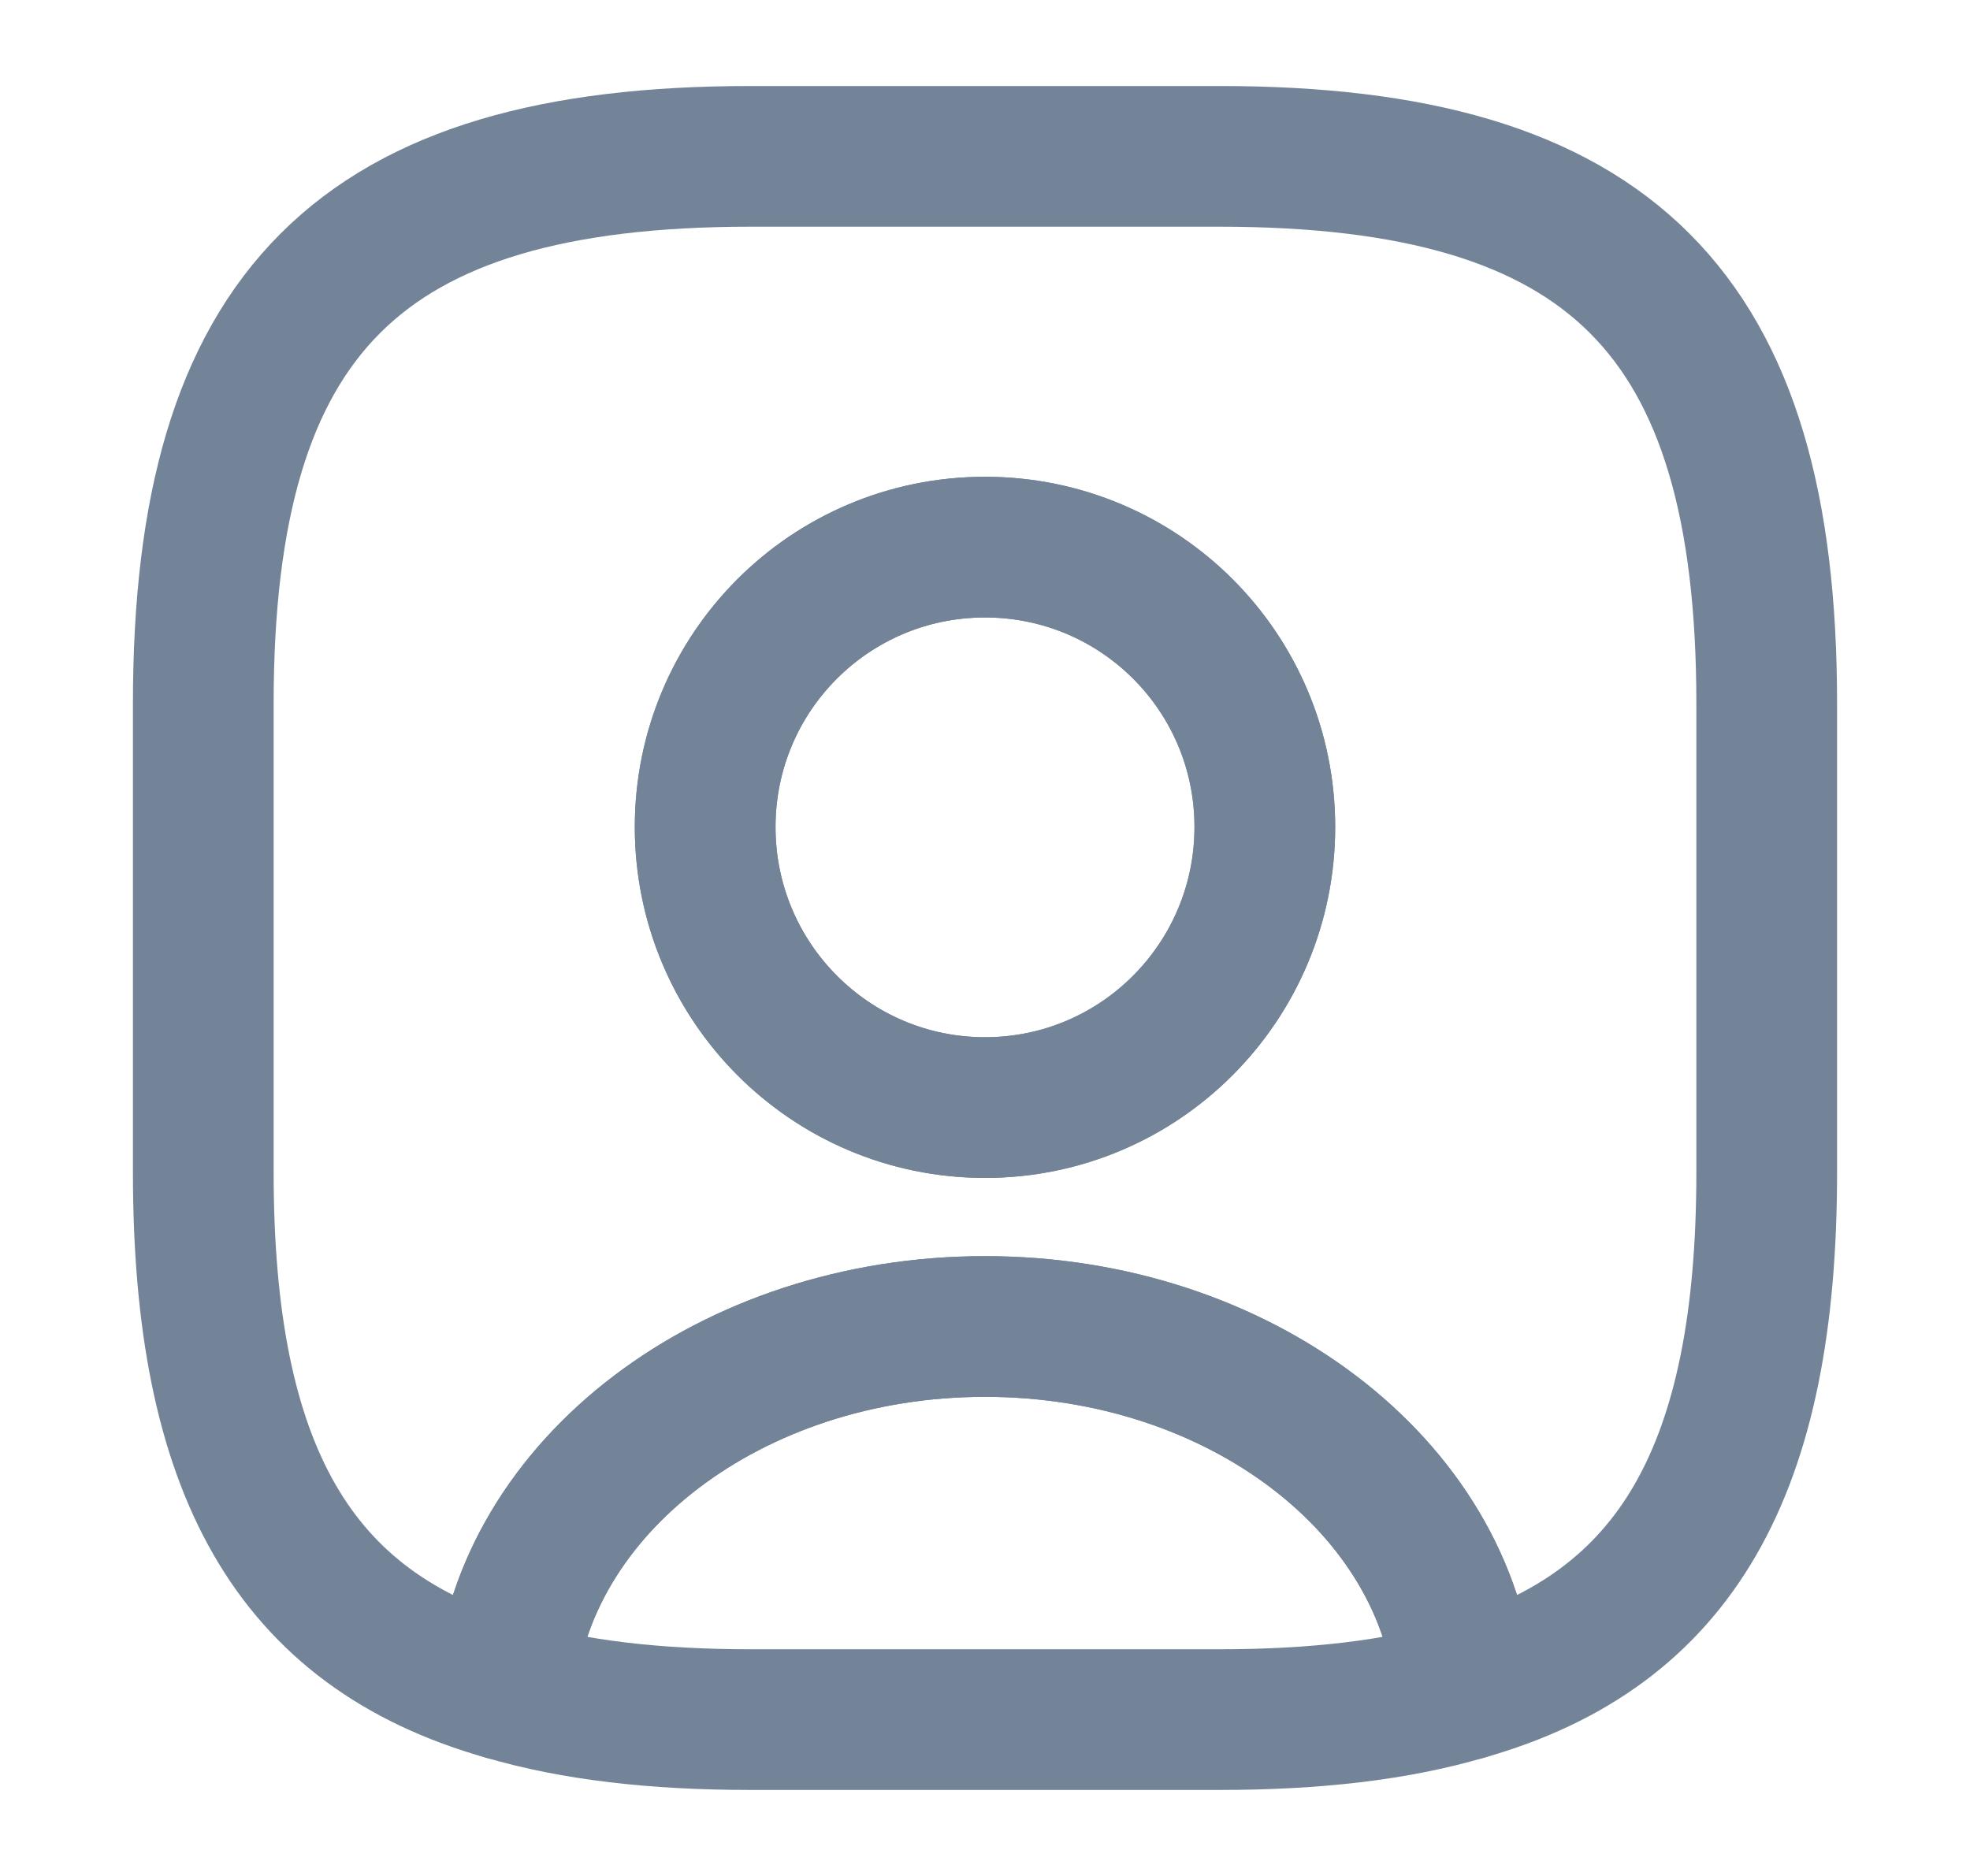 <svg width="21" height="20" viewBox="0 0 21 20" fill="none" xmlns="http://www.w3.org/2000/svg">
<path d="M15.617 18.017C14.883 18.233 14.017 18.333 13 18.333H8C6.983 18.333 6.117 18.233 5.383 18.017C5.567 15.85 7.792 14.142 10.5 14.142C13.208 14.142 15.433 15.85 15.617 18.017Z" stroke="#738499" stroke-width="1.5" stroke-linecap="round" stroke-linejoin="round"/>
<path d="M13 1.667H8C3.833 1.667 2.167 3.333 2.167 7.5V12.5C2.167 15.65 3.117 17.375 5.383 18.017C5.567 15.85 7.792 14.142 10.5 14.142C13.208 14.142 15.433 15.85 15.617 18.017C17.883 17.375 18.833 15.65 18.833 12.5V7.5C18.833 3.333 17.167 1.667 13 1.667ZM10.5 11.808C8.85 11.808 7.517 10.467 7.517 8.817C7.517 7.167 8.85 5.833 10.5 5.833C12.15 5.833 13.483 7.167 13.483 8.817C13.483 10.467 12.15 11.808 10.5 11.808Z" stroke="#738499" stroke-width="1.5" stroke-linecap="round" stroke-linejoin="round"/>
<path d="M13.483 8.817C13.483 10.467 12.15 11.808 10.5 11.808C8.85 11.808 7.517 10.467 7.517 8.817C7.517 7.167 8.85 5.833 10.5 5.833C12.15 5.833 13.483 7.167 13.483 8.817Z" stroke="#738499" stroke-width="1.5" stroke-linecap="round" stroke-linejoin="round"/>
</svg>
